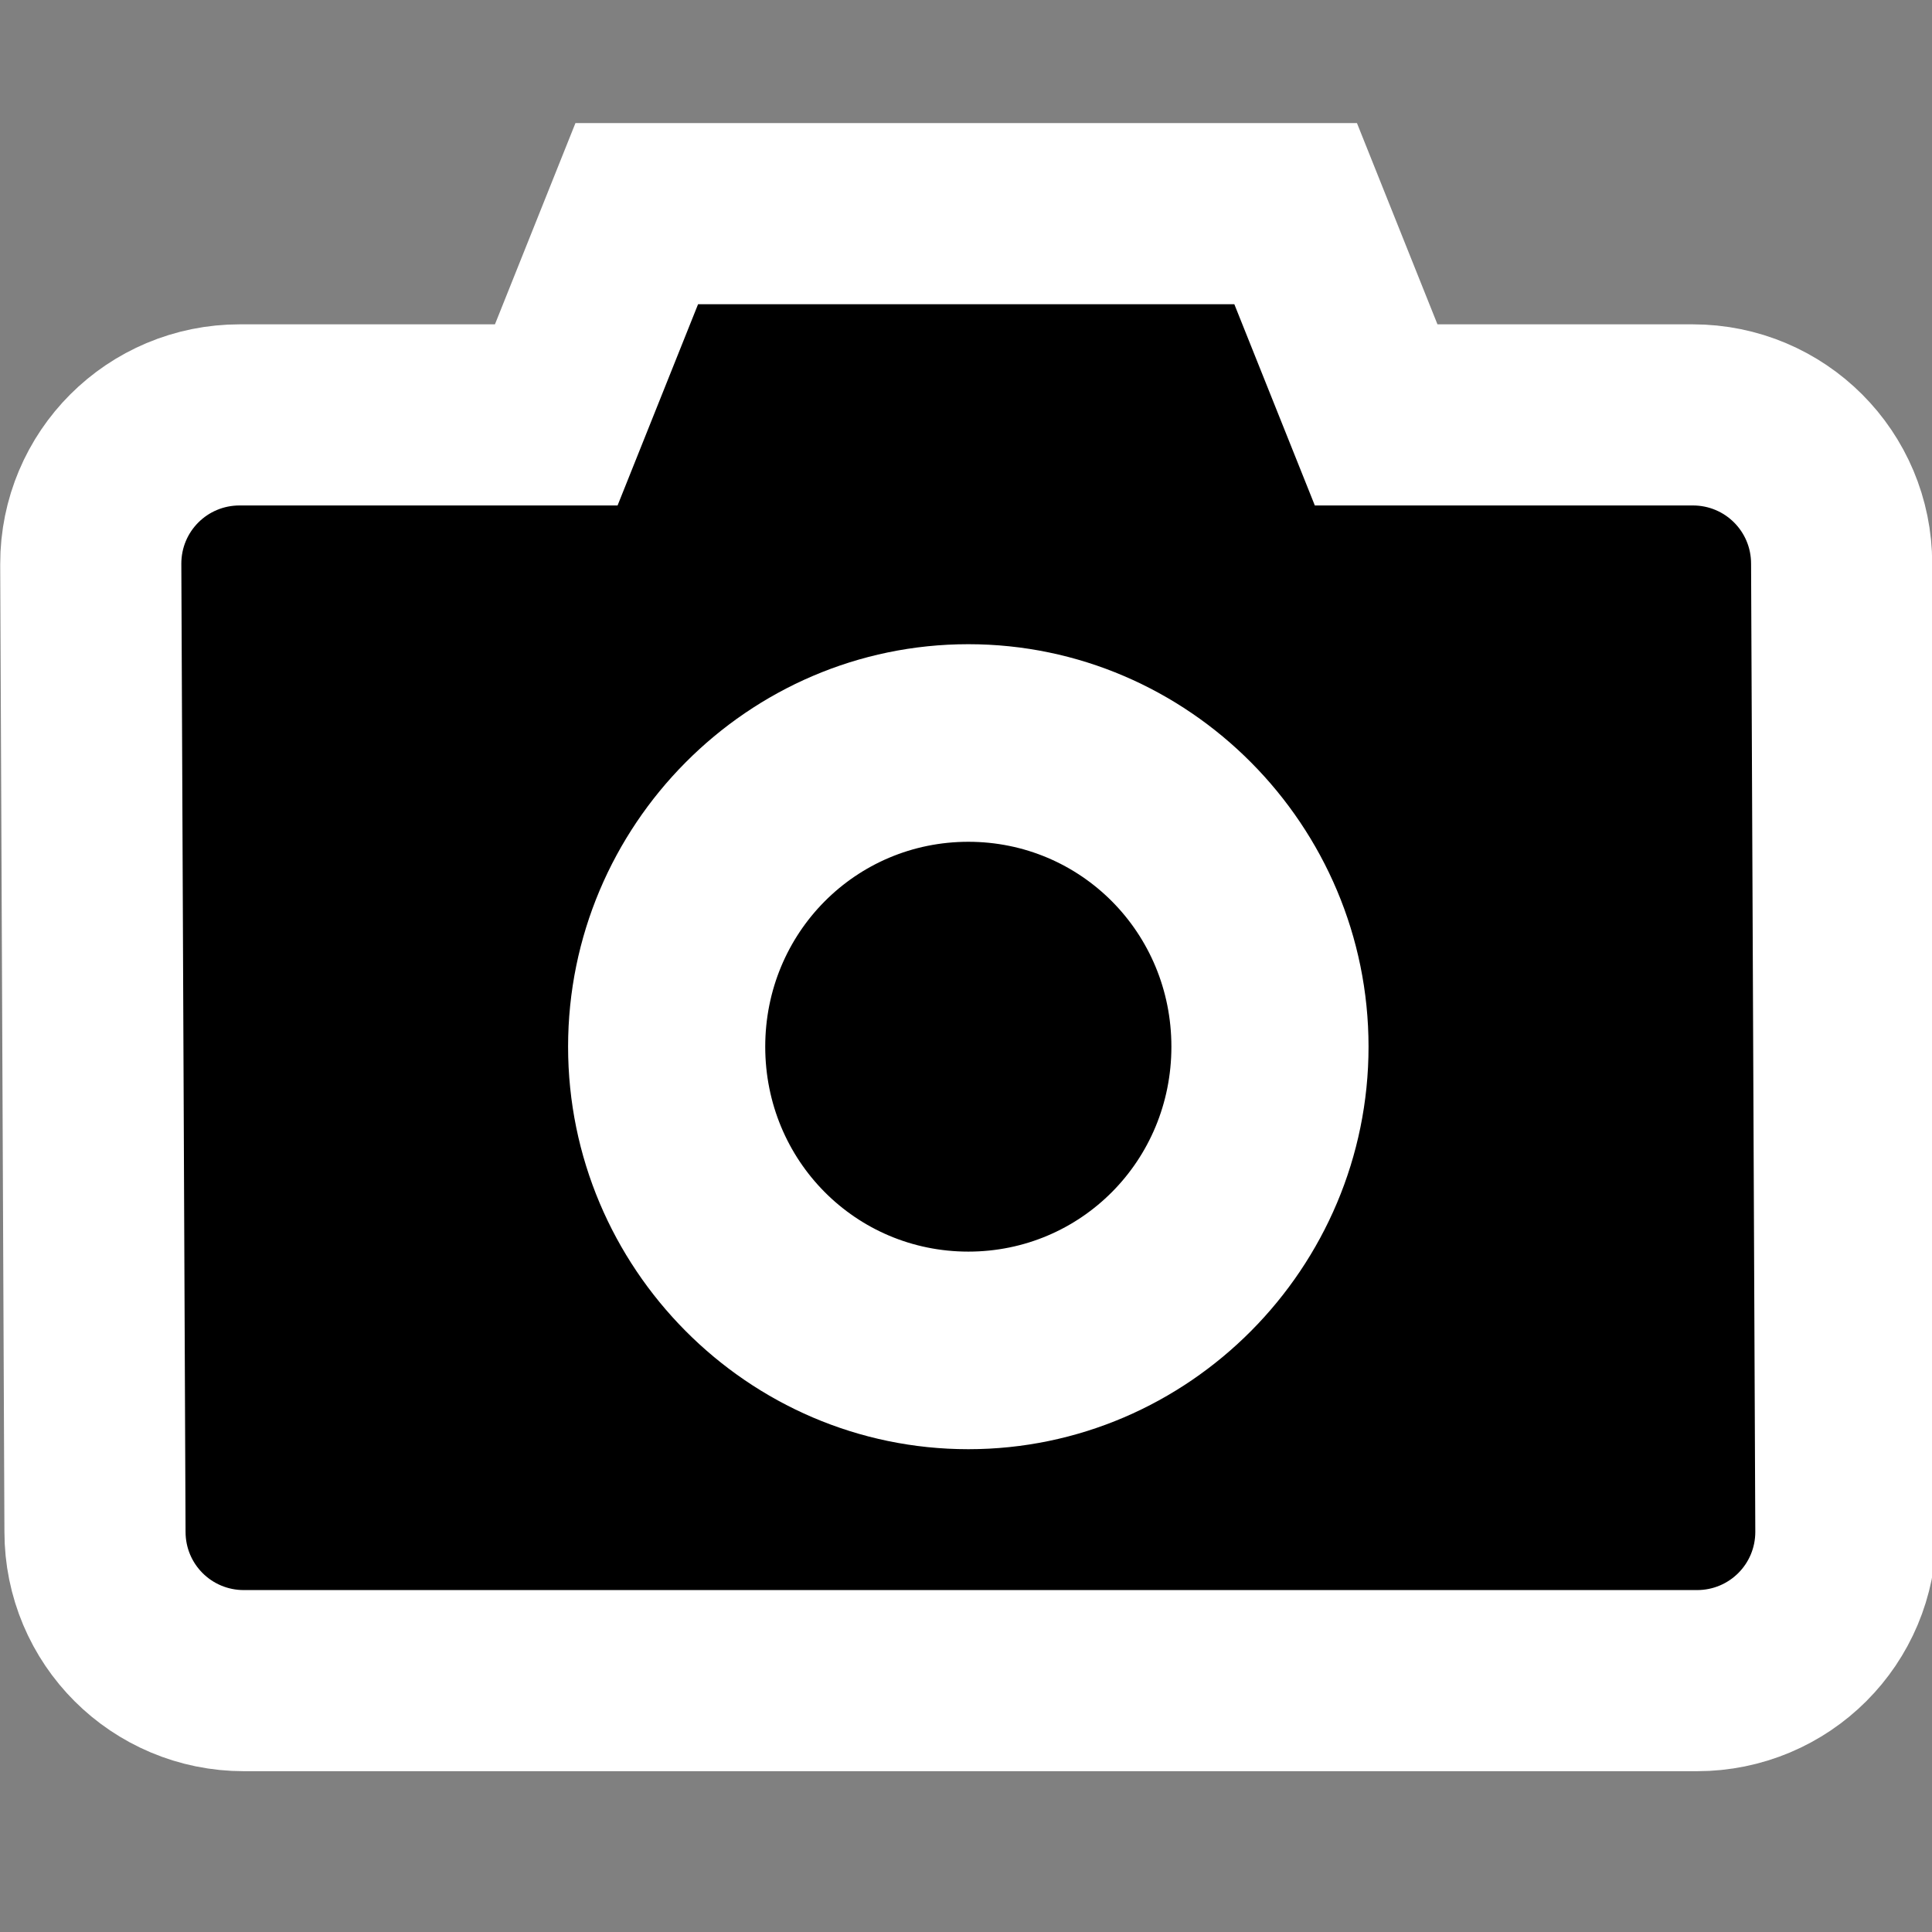 <?xml version="1.0" encoding="UTF-8" standalone="no"?>
<!-- Created with Inkscape (http://www.inkscape.org/) -->

<svg
   xmlns:dc="http://purl.org/dc/elements/1.1/"
   xmlns:cc="http://creativecommons.org/ns#"
   xmlns:rdf="http://www.w3.org/1999/02/22-rdf-syntax-ns#"
   xmlns:svg="http://www.w3.org/2000/svg"
   xmlns="http://www.w3.org/2000/svg"
   xmlns:sodipodi="http://sodipodi.sourceforge.net/DTD/sodipodi-0.dtd"
   xmlns:inkscape="http://www.inkscape.org/namespaces/inkscape"
   id="svg2"
   sodipodi:docname="camera-photo.svg"
   height="48px"
   sodipodi:version="0.32"
   width="48px"
   version="1.1"
   inkscape:version="0.48.3.1 r9886">
  <rect width="100%" height="100%" fill="#808080" stroke="none"/>
  <defs
     id="defs9" />
  <sodipodi:namedview
     id="base"
     borderopacity="1.0"
     showgrid="true"
     bordercolor="#666666"
     guidetolerance="1px"
     pagecolor="#ffffff"
     gridtolerance="1px"
     showguides="true"
     inkscape:zoom="4.9166667"
     inkscape:cx="-10.474576"
     inkscape:cy="24"
     inkscape:window-width="1366"
     inkscape:window-height="717"
     inkscape:window-x="0"
     inkscape:window-y="0"
     inkscape:window-maximized="1"
     inkscape:current-layer="svg2">
    <inkscape:grid
       id="GridFromPre046Settings"
       type="xygrid"
       originx="0px"
       originy="0px"
       spacingx="1px"
       spacingy="1px"
       color="#3f3fff"
       empcolor="#3f3fff"
       opacity="0.15"
       empopacity="0.38"
       empspacing="5" />
  </sodipodi:namedview>
  <rect
     id="rect9880"
     style="fill:none"
     ry="0"
     height="48"
     width="48"
     y="0"
     x="0" />
  <path
     id="path9152"
     sodipodi:nodetypes="ccccccccccccc"
     style="fill-rule:evenodd;stroke:#fff;stroke-width:8;fill:#fff"
     d="m5.953 12.058h9.052l2-5h14l2 5h9.053c1.079 0 1.947 0.868 1.947 1.947l0.105 24.053c0 1.079-0.869 1.947-1.948 1.947h-36.104c-1.079 0-1.948-0.868-1.948-1.947l-0.105-24.053c0-1.079 0.869-1.947 1.948-1.947z" />
  <path
     id="rect8423"
     sodipodi:nodetypes="ccccccccccccc"
     style="fill-rule:evenodd;stroke:#ffffff;stroke-opacity:1;stroke-width:1;stroke-miterlimit:4;stroke-dasharray:none"
     d="m5.953 12.058h9.052l2-5h14l2 5h9.053c1.079 0 1.947 0.868 1.947 1.947l0.105 24.053c0 1.079-0.869 1.947-1.948 1.947h-36.104c-1.079 0-1.948-0.868-1.948-1.947l-0.105-24.053c0-1.079 0.869-1.947 1.948-1.947z" />
  <path
     id="path12070"
     sodipodi:nodetypes="cszzscsssc"
     style="fill:#fff;fill-rule:evenodd"
     d="m24.058 16.005c-5.479 0-9.944 4.504-9.944 10s4.465 10 9.944 10c5.478 0 9.943-4.504 9.943-10s-4.465-10-9.943-10zm0 4.909c2.797 0 5.045 2.258 5.045 5.091 0 2.834-2.248 5.091-5.045 5.091-2.798 0-5.046-2.257-5.046-5.091 0-2.833 2.248-5.091 5.046-5.091z" />
</svg>
